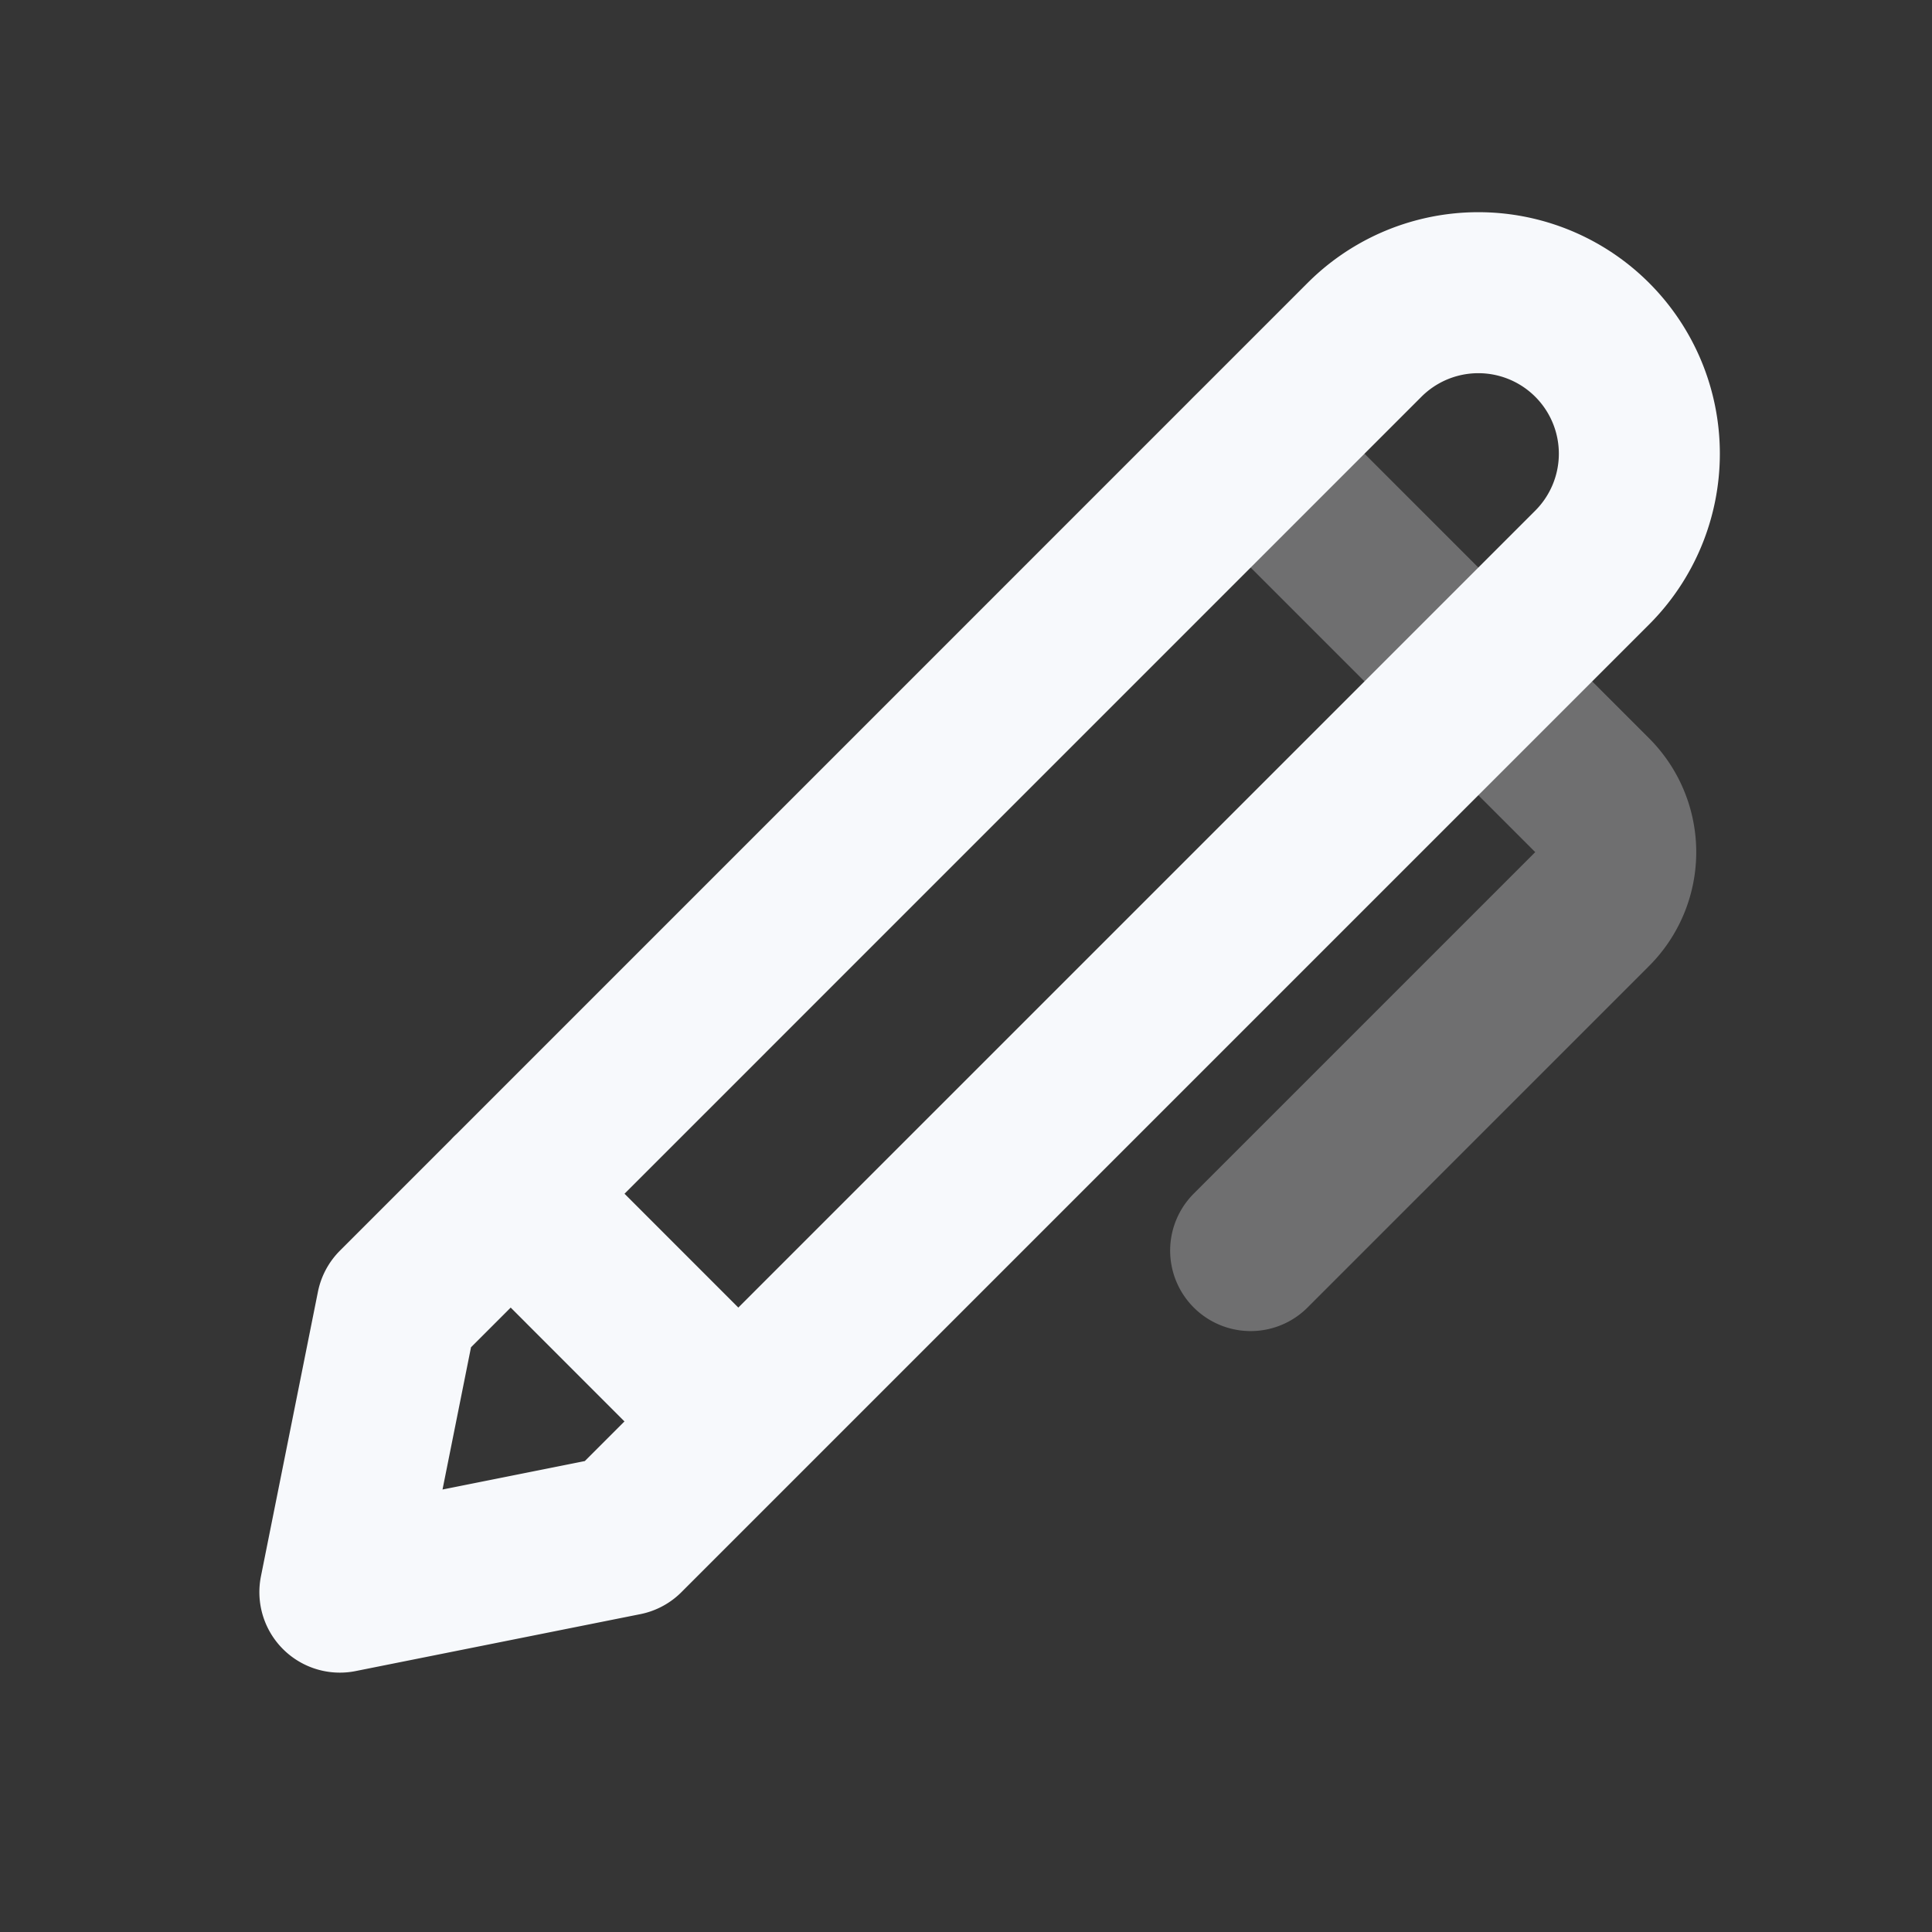 <svg xmlns="http://www.w3.org/2000/svg" width="24" height="24" fill="none"><rect width="100%" height="100%" fill="#333333" stroke="none"/><path fill="#fff" fill-opacity=".01" d="M24 0v24H0V0z"/><path stroke="#F7F9FC" stroke-linecap="round" stroke-linejoin="round" stroke-width="2" d="m15.536 5.636 4.242 4.242a1 1 0 0 1 0 1.415l-4.242 4.242" opacity=".3"/><path stroke="#F7F9FC" stroke-linecap="round" stroke-linejoin="round" stroke-width="2" d="m6.343 14.828 2.828 2.829M4.93 16.243l12.02-12.021a2 2 0 0 1 2.829 0v0a2 2 0 0 1 0 2.828L7.758 19.071l-3.536.707z"/></svg>